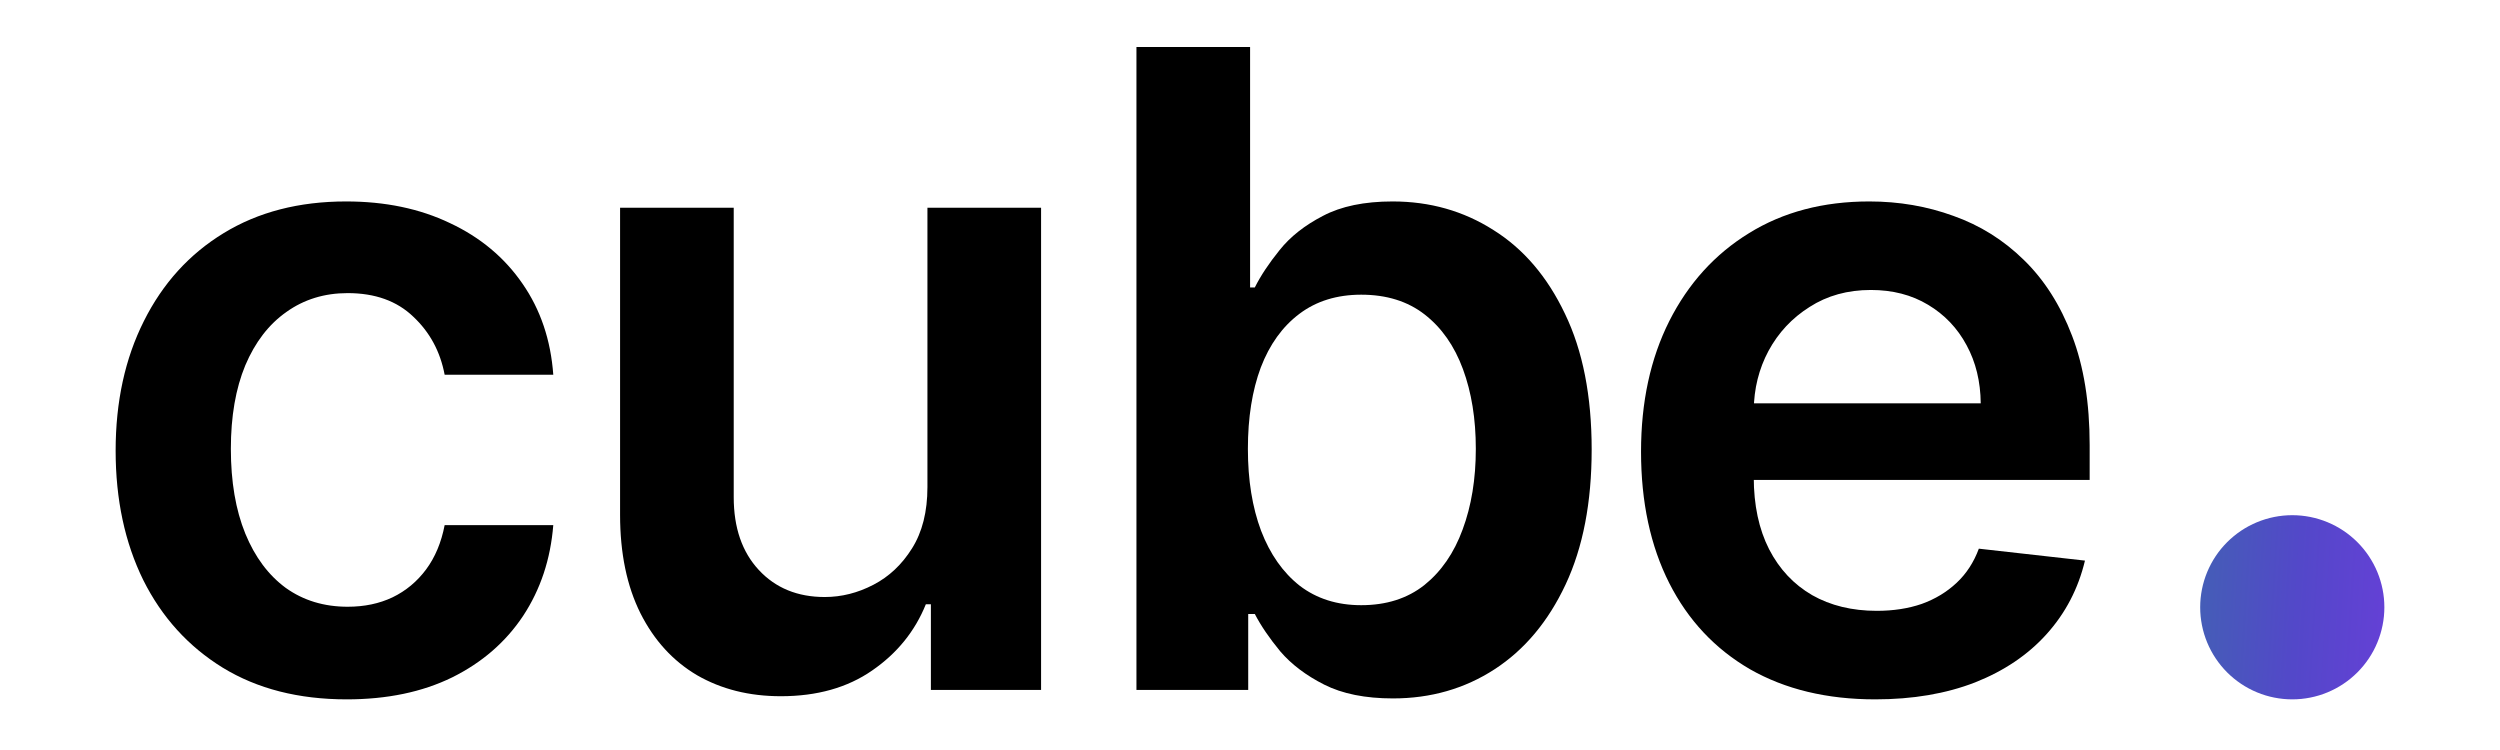 <svg xmlns="http://www.w3.org/2000/svg" xmlns:xlink="http://www.w3.org/1999/xlink" width="1000" zoomAndPan="magnify" viewBox="0 0 750 225" height="300" preserveAspectRatio="xMidYMid meet" version="1.0"><defs><clipPath id="5f59b8091d"><path d="M 34.605 60 L 166 60 L 166 210 L 34.605 210 Z M 34.605 60 " clip-rule="nonzero"/></clipPath><clipPath id="ac2dbab65e"><path d="M 340 14.094 L 478 14.094 L 478 210 L 340 210 Z M 340 14.094 " clip-rule="nonzero"/></clipPath><clipPath id="ce5f3345b4"><path d="M 660 154 L 715.605 154 L 715.605 210 L 660 210 Z M 660 154 " clip-rule="nonzero"/></clipPath><clipPath id="d61ee2324a"><path d="M 687.68 154.555 C 688.586 154.555 689.488 154.602 690.387 154.688 C 691.289 154.777 692.184 154.91 693.07 155.086 C 693.957 155.262 694.836 155.484 695.699 155.746 C 696.566 156.008 697.418 156.312 698.254 156.66 C 699.09 157.004 699.906 157.391 700.703 157.816 C 701.5 158.246 702.277 158.711 703.027 159.211 C 703.781 159.715 704.508 160.254 705.207 160.828 C 705.906 161.402 706.574 162.008 707.215 162.648 C 707.855 163.289 708.461 163.957 709.035 164.656 C 709.609 165.355 710.148 166.082 710.652 166.832 C 711.152 167.586 711.617 168.363 712.047 169.16 C 712.473 169.957 712.859 170.773 713.203 171.609 C 713.551 172.445 713.855 173.297 714.117 174.164 C 714.379 175.027 714.602 175.906 714.777 176.793 C 714.953 177.68 715.086 178.574 715.176 179.473 C 715.262 180.375 715.309 181.277 715.309 182.184 C 715.309 183.086 715.262 183.988 715.176 184.891 C 715.086 185.789 714.953 186.684 714.777 187.57 C 714.602 188.461 714.379 189.336 714.117 190.203 C 713.855 191.066 713.551 191.918 713.203 192.754 C 712.859 193.59 712.473 194.406 712.047 195.207 C 711.617 196.004 711.152 196.777 710.652 197.531 C 710.148 198.281 709.609 199.008 709.035 199.707 C 708.461 200.406 707.855 201.078 707.215 201.719 C 706.574 202.355 705.906 202.965 705.207 203.539 C 704.508 204.113 703.781 204.648 703.027 205.152 C 702.277 205.656 701.5 206.121 700.703 206.547 C 699.906 206.973 699.09 207.359 698.254 207.707 C 697.418 208.051 696.566 208.355 695.699 208.621 C 694.836 208.883 693.957 209.102 693.07 209.277 C 692.184 209.453 691.289 209.586 690.387 209.676 C 689.488 209.766 688.586 209.809 687.68 209.809 C 686.777 209.809 685.875 209.766 684.973 209.676 C 684.074 209.586 683.18 209.453 682.293 209.277 C 681.402 209.102 680.527 208.883 679.66 208.621 C 678.797 208.355 677.945 208.051 677.109 207.707 C 676.273 207.359 675.457 206.973 674.656 206.547 C 673.859 206.121 673.086 205.656 672.332 205.152 C 671.578 204.648 670.855 204.113 670.156 203.539 C 669.457 202.965 668.785 202.355 668.145 201.719 C 667.508 201.078 666.898 200.406 666.324 199.707 C 665.75 199.008 665.211 198.281 664.711 197.531 C 664.207 196.777 663.742 196.004 663.316 195.207 C 662.891 194.406 662.504 193.59 662.156 192.754 C 661.812 191.918 661.508 191.066 661.242 190.203 C 660.98 189.336 660.762 188.461 660.586 187.57 C 660.41 186.684 660.277 185.789 660.188 184.891 C 660.098 183.988 660.055 183.086 660.055 182.184 C 660.055 181.277 660.098 180.375 660.188 179.473 C 660.277 178.574 660.41 177.68 660.586 176.793 C 660.762 175.906 660.98 175.027 661.242 174.164 C 661.508 173.297 661.812 172.445 662.156 171.609 C 662.504 170.773 662.891 169.957 663.316 169.16 C 663.742 168.363 664.207 167.586 664.711 166.832 C 665.215 166.082 665.75 165.355 666.324 164.656 C 666.898 163.957 667.508 163.289 668.145 162.648 C 668.785 162.008 669.457 161.402 670.156 160.828 C 670.855 160.254 671.578 159.715 672.332 159.211 C 673.086 158.711 673.859 158.246 674.656 157.816 C 675.457 157.391 676.273 157.004 677.109 156.66 C 677.945 156.312 678.797 156.008 679.66 155.746 C 680.527 155.484 681.402 155.262 682.293 155.086 C 683.18 154.91 684.074 154.777 684.973 154.688 C 685.875 154.602 686.777 154.555 687.68 154.555 Z M 687.68 154.555 " clip-rule="nonzero"/></clipPath><linearGradient x1="76.262" gradientTransform="matrix(8.2, 0, 0, 8.2, 34.691, 14.095)" y1="17.129" x2="83.397" gradientUnits="userSpaceOnUse" y2="17.579" id="2bff5cb697"><stop stop-opacity="1" stop-color="rgb(26.7%, 36.899%, 71.399%)" offset="0"/><stop stop-opacity="1" stop-color="rgb(26.787%, 36.766%, 71.51%)" offset="0.016"/><stop stop-opacity="1" stop-color="rgb(26.962%, 36.502%, 71.735%)" offset="0.031"/><stop stop-opacity="1" stop-color="rgb(27.139%, 36.238%, 71.96%)" offset="0.047"/><stop stop-opacity="1" stop-color="rgb(27.315%, 35.974%, 72.185%)" offset="0.059"/><stop stop-opacity="1" stop-color="rgb(27.403%, 35.843%, 72.298%)" offset="0.062"/><stop stop-opacity="1" stop-color="rgb(27.49%, 35.71%, 72.409%)" offset="0.078"/><stop stop-opacity="1" stop-color="rgb(27.667%, 35.446%, 72.633%)" offset="0.094"/><stop stop-opacity="1" stop-color="rgb(27.843%, 35.182%, 72.858%)" offset="0.109"/><stop stop-opacity="1" stop-color="rgb(28.018%, 34.918%, 73.082%)" offset="0.125"/><stop stop-opacity="1" stop-color="rgb(28.194%, 34.656%, 73.306%)" offset="0.141"/><stop stop-opacity="1" stop-color="rgb(28.371%, 34.392%, 73.531%)" offset="0.156"/><stop stop-opacity="1" stop-color="rgb(28.546%, 34.128%, 73.756%)" offset="0.172"/><stop stop-opacity="1" stop-color="rgb(28.722%, 33.864%, 73.981%)" offset="0.188"/><stop stop-opacity="1" stop-color="rgb(28.899%, 33.6%, 74.205%)" offset="0.203"/><stop stop-opacity="1" stop-color="rgb(29.074%, 33.336%, 74.429%)" offset="0.219"/><stop stop-opacity="1" stop-color="rgb(29.25%, 33.072%, 74.654%)" offset="0.234"/><stop stop-opacity="1" stop-color="rgb(29.427%, 32.808%, 74.878%)" offset="0.25"/><stop stop-opacity="1" stop-color="rgb(29.602%, 32.544%, 75.102%)" offset="0.266"/><stop stop-opacity="1" stop-color="rgb(29.778%, 32.28%, 75.328%)" offset="0.281"/><stop stop-opacity="1" stop-color="rgb(29.955%, 32.016%, 75.552%)" offset="0.297"/><stop stop-opacity="1" stop-color="rgb(30.13%, 31.752%, 75.777%)" offset="0.312"/><stop stop-opacity="1" stop-color="rgb(30.305%, 31.488%, 76.001%)" offset="0.328"/><stop stop-opacity="1" stop-color="rgb(30.482%, 31.224%, 76.225%)" offset="0.344"/><stop stop-opacity="1" stop-color="rgb(30.658%, 30.96%, 76.45%)" offset="0.359"/><stop stop-opacity="1" stop-color="rgb(30.833%, 30.696%, 76.674%)" offset="0.375"/><stop stop-opacity="1" stop-color="rgb(31.01%, 30.432%, 76.898%)" offset="0.391"/><stop stop-opacity="1" stop-color="rgb(31.186%, 30.168%, 77.124%)" offset="0.406"/><stop stop-opacity="1" stop-color="rgb(31.361%, 29.904%, 77.348%)" offset="0.422"/><stop stop-opacity="1" stop-color="rgb(31.538%, 29.64%, 77.573%)" offset="0.438"/><stop stop-opacity="1" stop-color="rgb(31.714%, 29.376%, 77.797%)" offset="0.453"/><stop stop-opacity="1" stop-color="rgb(31.889%, 29.112%, 78.021%)" offset="0.469"/><stop stop-opacity="1" stop-color="rgb(32.065%, 28.848%, 78.246%)" offset="0.484"/><stop stop-opacity="1" stop-color="rgb(32.242%, 28.584%, 78.47%)" offset="0.5"/><stop stop-opacity="1" stop-color="rgb(32.419%, 28.323%, 78.694%)" offset="0.516"/><stop stop-opacity="1" stop-color="rgb(32.622%, 28.145%, 78.888%)" offset="0.531"/><stop stop-opacity="1" stop-color="rgb(32.851%, 28.046%, 79.051%)" offset="0.547"/><stop stop-opacity="1" stop-color="rgb(33.08%, 27.945%, 79.216%)" offset="0.562"/><stop stop-opacity="1" stop-color="rgb(33.308%, 27.846%, 79.381%)" offset="0.578"/><stop stop-opacity="1" stop-color="rgb(33.537%, 27.745%, 79.544%)" offset="0.594"/><stop stop-opacity="1" stop-color="rgb(33.766%, 27.646%, 79.709%)" offset="0.609"/><stop stop-opacity="1" stop-color="rgb(33.995%, 27.545%, 79.874%)" offset="0.625"/><stop stop-opacity="1" stop-color="rgb(34.224%, 27.446%, 80.037%)" offset="0.641"/><stop stop-opacity="1" stop-color="rgb(34.451%, 27.347%, 80.202%)" offset="0.656"/><stop stop-opacity="1" stop-color="rgb(34.68%, 27.246%, 80.367%)" offset="0.672"/><stop stop-opacity="1" stop-color="rgb(34.909%, 27.147%, 80.53%)" offset="0.688"/><stop stop-opacity="1" stop-color="rgb(35.138%, 27.046%, 80.695%)" offset="0.703"/><stop stop-opacity="1" stop-color="rgb(35.367%, 26.947%, 80.859%)" offset="0.719"/><stop stop-opacity="1" stop-color="rgb(35.596%, 26.846%, 81.023%)" offset="0.734"/><stop stop-opacity="1" stop-color="rgb(35.825%, 26.747%, 81.187%)" offset="0.75"/><stop stop-opacity="1" stop-color="rgb(36.053%, 26.646%, 81.352%)" offset="0.766"/><stop stop-opacity="1" stop-color="rgb(36.282%, 26.547%, 81.516%)" offset="0.781"/><stop stop-opacity="1" stop-color="rgb(36.511%, 26.448%, 81.68%)" offset="0.797"/><stop stop-opacity="1" stop-color="rgb(36.739%, 26.347%, 81.845%)" offset="0.812"/><stop stop-opacity="1" stop-color="rgb(36.967%, 26.248%, 82.008%)" offset="0.828"/><stop stop-opacity="1" stop-color="rgb(37.196%, 26.147%, 82.173%)" offset="0.844"/><stop stop-opacity="1" stop-color="rgb(37.425%, 26.048%, 82.338%)" offset="0.859"/><stop stop-opacity="1" stop-color="rgb(37.654%, 25.948%, 82.501%)" offset="0.875"/><stop stop-opacity="1" stop-color="rgb(37.883%, 25.848%, 82.666%)" offset="0.891"/><stop stop-opacity="1" stop-color="rgb(38.112%, 25.748%, 82.831%)" offset="0.906"/><stop stop-opacity="1" stop-color="rgb(38.341%, 25.648%, 82.994%)" offset="0.922"/><stop stop-opacity="1" stop-color="rgb(38.57%, 25.549%, 83.159%)" offset="0.938"/><stop stop-opacity="1" stop-color="rgb(38.799%, 25.449%, 83.324%)" offset="0.941"/><stop stop-opacity="1" stop-color="rgb(38.913%, 25.4%, 83.406%)" offset="0.953"/><stop stop-opacity="1" stop-color="rgb(39.026%, 25.349%, 83.487%)" offset="0.969"/><stop stop-opacity="1" stop-color="rgb(39.255%, 25.249%, 83.652%)" offset="0.984"/><stop stop-opacity="1" stop-color="rgb(39.484%, 25.15%, 83.817%)" offset="1"/></linearGradient></defs><g clip-path="url(#5f59b8091d)"><path fill="#000000" d="M 104.012 209.809 C 89.57 209.809 77.168 206.637 66.809 200.297 C 56.512 193.953 48.566 185.195 42.98 174.02 C 37.453 162.777 34.691 149.844 34.691 135.215 C 34.691 120.523 37.516 107.555 43.168 96.316 C 48.82 85.016 56.793 76.227 67.09 69.945 C 77.449 63.605 89.695 60.434 103.82 60.434 C 115.562 60.434 125.957 62.598 134.996 66.934 C 144.102 71.203 151.355 77.262 156.754 85.109 C 162.152 92.895 165.23 102 165.984 112.422 L 133.395 112.422 C 132.078 105.453 128.938 99.645 123.977 95 C 119.078 90.289 112.52 87.934 104.293 87.934 C 97.324 87.934 91.203 89.82 85.926 93.586 C 80.652 97.289 76.539 102.629 73.59 109.598 C 70.699 116.566 69.258 124.918 69.258 134.648 C 69.258 144.508 70.699 152.984 73.59 160.078 C 76.477 167.113 80.527 172.543 85.738 176.375 C 91.012 180.141 97.199 182.023 104.293 182.023 C 109.316 182.023 113.805 181.082 117.762 179.199 C 121.781 177.254 125.137 174.457 127.84 170.816 C 130.539 167.176 132.391 162.746 133.395 157.535 L 165.984 157.535 C 165.168 167.77 162.152 176.844 156.941 184.754 C 151.73 192.605 144.637 198.758 135.656 203.215 C 126.676 207.609 116.129 209.809 104.012 209.809 Z M 104.012 209.809 " fill-opacity="1" fill-rule="nonzero"/></g><path fill="#000000" d="M 278.23 146.141 L 278.23 62.316 L 312.324 62.316 L 312.324 206.984 L 279.266 206.984 L 279.266 181.27 L 277.758 181.27 C 274.492 189.371 269.125 195.996 261.652 201.145 C 254.242 206.293 245.105 208.867 234.246 208.867 C 224.762 208.867 216.383 206.762 209.098 202.555 C 201.875 198.285 196.227 192.102 192.145 184.004 C 188.062 175.84 186.023 165.98 186.023 154.43 L 186.023 62.316 L 220.117 62.316 L 220.117 149.156 C 220.117 158.32 222.629 165.605 227.652 171.004 C 232.676 176.406 239.27 179.105 247.43 179.105 C 252.453 179.105 257.32 177.879 262.027 175.43 C 266.738 172.984 270.598 169.34 273.613 164.508 C 276.691 159.609 278.23 153.488 278.23 146.141 Z M 278.23 146.141 " fill-opacity="1" fill-rule="nonzero"/><g clip-path="url(#ac2dbab65e)"><path fill="#000000" d="M 340.934 206.984 L 340.934 14.094 L 375.027 14.094 L 375.027 86.238 L 376.441 86.238 C 378.199 82.723 380.68 78.988 383.879 75.031 C 387.082 71.012 391.414 67.59 396.879 64.766 C 402.34 61.879 409.309 60.434 417.785 60.434 C 428.965 60.434 439.043 63.289 448.02 69.004 C 457.062 74.656 464.219 83.039 469.496 94.152 C 474.832 105.203 477.5 118.766 477.5 134.84 C 477.5 150.723 474.895 164.223 469.684 175.336 C 464.473 186.449 457.375 194.926 448.398 200.766 C 439.418 206.605 429.246 209.527 417.883 209.527 C 409.594 209.527 402.719 208.145 397.254 205.383 C 391.793 202.617 387.398 199.293 384.07 195.398 C 380.805 191.441 378.262 187.707 376.441 184.191 L 374.465 184.191 L 374.465 206.984 Z M 374.367 134.648 C 374.367 144.004 375.688 152.199 378.324 159.23 C 381.023 166.266 384.887 171.758 389.91 175.715 C 394.996 179.605 401.148 181.555 408.367 181.555 C 415.902 181.555 422.215 179.543 427.301 175.527 C 432.387 171.445 436.215 165.887 438.789 158.855 C 441.426 151.758 442.746 143.691 442.746 134.648 C 442.746 125.672 441.457 117.695 438.883 110.727 C 436.309 103.758 432.48 98.297 427.395 94.34 C 422.309 90.383 415.965 88.406 408.367 88.406 C 401.086 88.406 394.898 90.32 389.816 94.152 C 384.73 97.98 380.867 103.352 378.23 110.258 C 375.656 117.164 374.367 125.293 374.367 134.648 Z M 374.367 134.648 " fill-opacity="1" fill-rule="nonzero"/></g><path fill="#000000" d="M 562.574 209.809 C 548.07 209.809 535.543 206.793 524.992 200.766 C 514.508 194.676 506.438 186.074 500.789 174.961 C 495.137 163.785 492.312 150.629 492.312 135.496 C 492.312 120.617 495.137 107.555 500.789 96.316 C 506.504 85.016 514.477 76.227 524.711 69.945 C 534.945 63.605 546.969 60.434 560.785 60.434 C 569.699 60.434 578.113 61.879 586.023 64.766 C 594 67.59 601.031 71.988 607.121 77.953 C 613.273 83.918 618.109 91.516 621.625 100.742 C 625.141 109.91 626.898 120.836 626.898 133.52 L 626.898 143.973 L 508.324 143.973 L 508.324 120.992 L 594.219 120.992 C 594.156 114.465 592.742 108.656 589.98 103.57 C 587.219 98.422 583.355 94.371 578.395 91.418 C 573.496 88.469 567.785 86.992 561.254 86.992 C 554.285 86.992 548.164 88.688 542.887 92.078 C 537.613 95.406 533.5 99.801 530.551 105.266 C 527.664 110.664 526.188 116.598 526.125 123.066 L 526.125 143.125 C 526.125 151.539 527.664 158.762 530.738 164.789 C 533.816 170.754 538.117 175.336 543.641 178.539 C 549.168 181.68 555.633 183.25 563.043 183.25 C 568.004 183.25 572.492 182.559 576.512 181.176 C 580.531 179.73 584.016 177.629 586.965 174.867 C 589.918 172.105 592.145 168.68 593.652 164.602 L 625.488 168.18 C 623.477 176.594 619.648 183.941 613.996 190.219 C 608.41 196.434 601.25 201.27 592.523 204.723 C 583.797 208.113 573.812 209.809 562.574 209.809 Z M 562.574 209.809 " fill-opacity="1" fill-rule="nonzero"/><g clip-path="url(#ce5f3345b4)"><g clip-path="url(#d61ee2324a)"><path fill="url(#2bff5cb697)" d="M 660.055 154.555 L 660.055 209.809 L 715.309 209.809 L 715.309 154.555 Z M 660.055 154.555 " fill-rule="nonzero"/></g></g></svg>